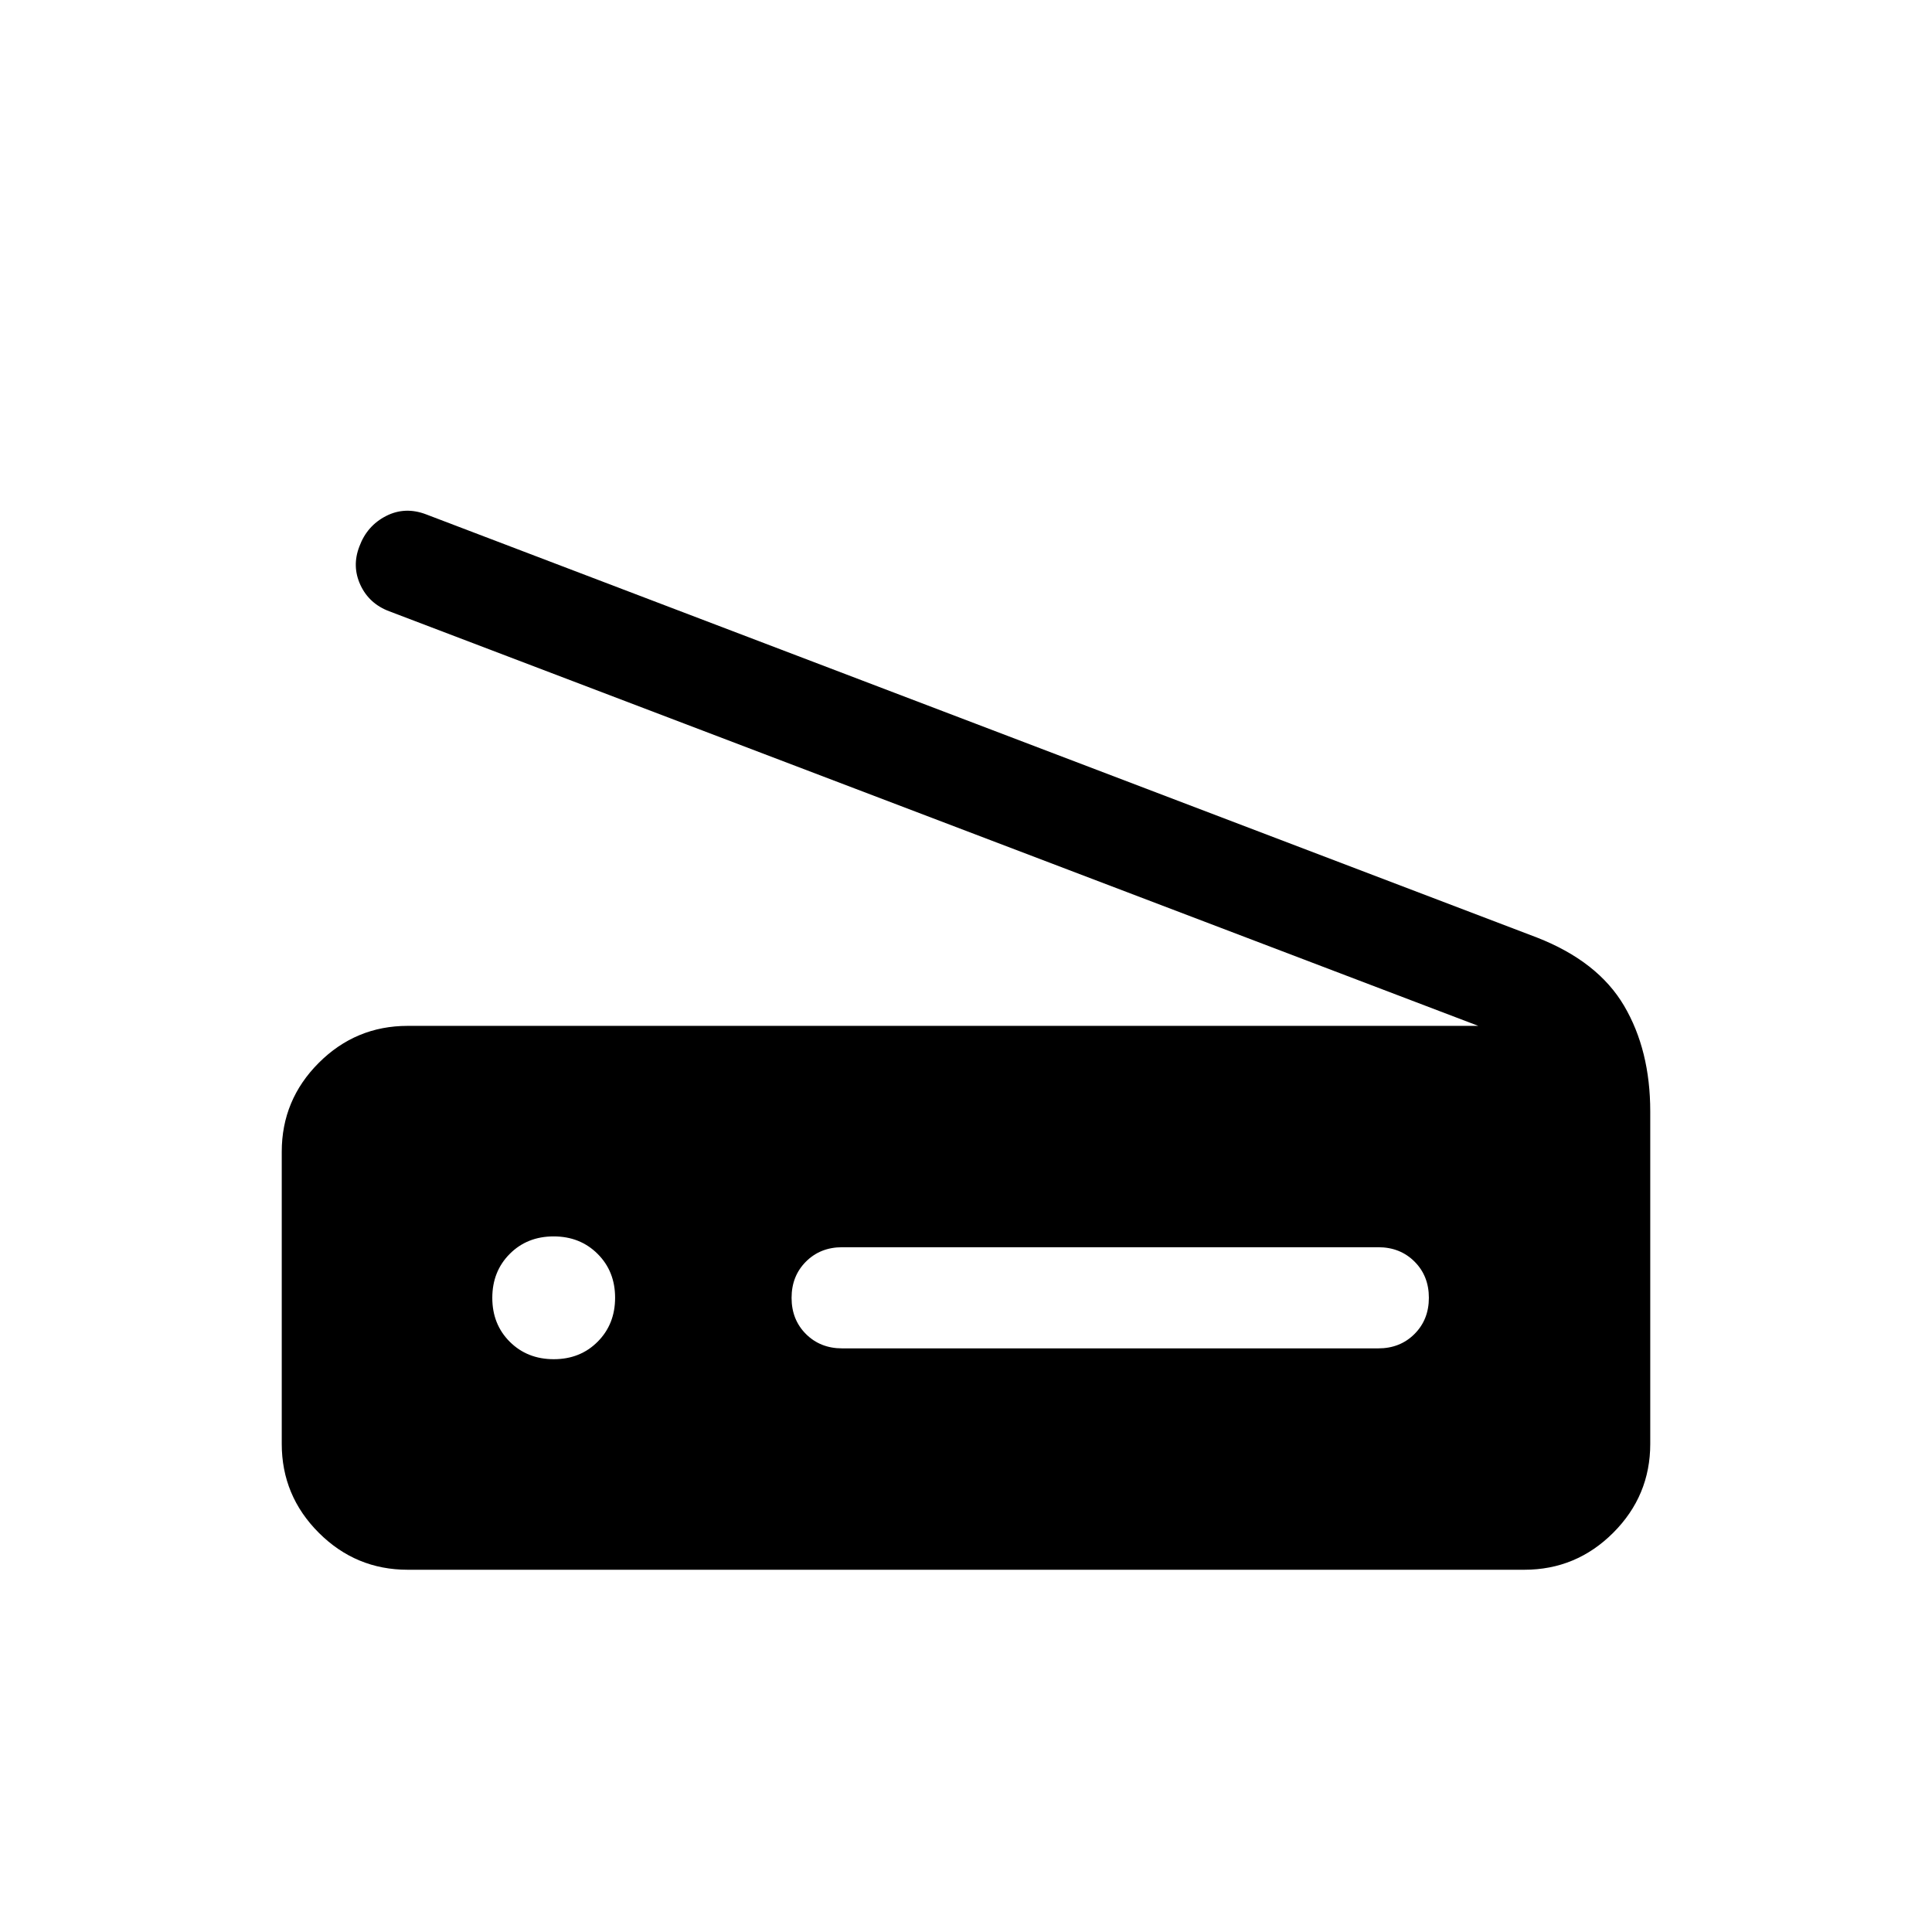 <svg xmlns="http://www.w3.org/2000/svg" height="40" viewBox="0 -960 960 960" width="40"><path d="m734.56-450.25-541.12-206q-10-3.74-14.34-13.06-4.33-9.33-.53-19.15 3.79-10.28 13.25-15.13 9.46-4.84 20-.79l551.87 210.23Q794-482.31 807-460.23q13 22.08 13 52.54v165.12q0 25.79-18.39 44.18T757.43-180H202.57q-25.79 0-44.18-18.39T140-242.57v-145.12q0-25.79 18.39-44.18 18.39-18.38 44.18-18.38h531.99ZM418.46-290h266.41q10.85 0 17.99-7.15 7.14-7.14 7.14-18 0-10.85-7.14-17.98-7.14-7.13-17.99-7.13H418.46q-10.84 0-17.99 7.15-7.14 7.15-7.14 18t7.14 17.98q7.15 7.13 17.99 7.13Zm-143.3 5.38q13.15 0 21.81-8.69 8.67-8.7 8.67-21.85 0-13.15-8.7-21.81-8.7-8.67-21.84-8.67-13.15 0-21.82 8.7-8.66 8.7-8.66 21.84 0 13.15 8.69 21.82 8.7 8.66 21.85 8.66Z"/></svg>